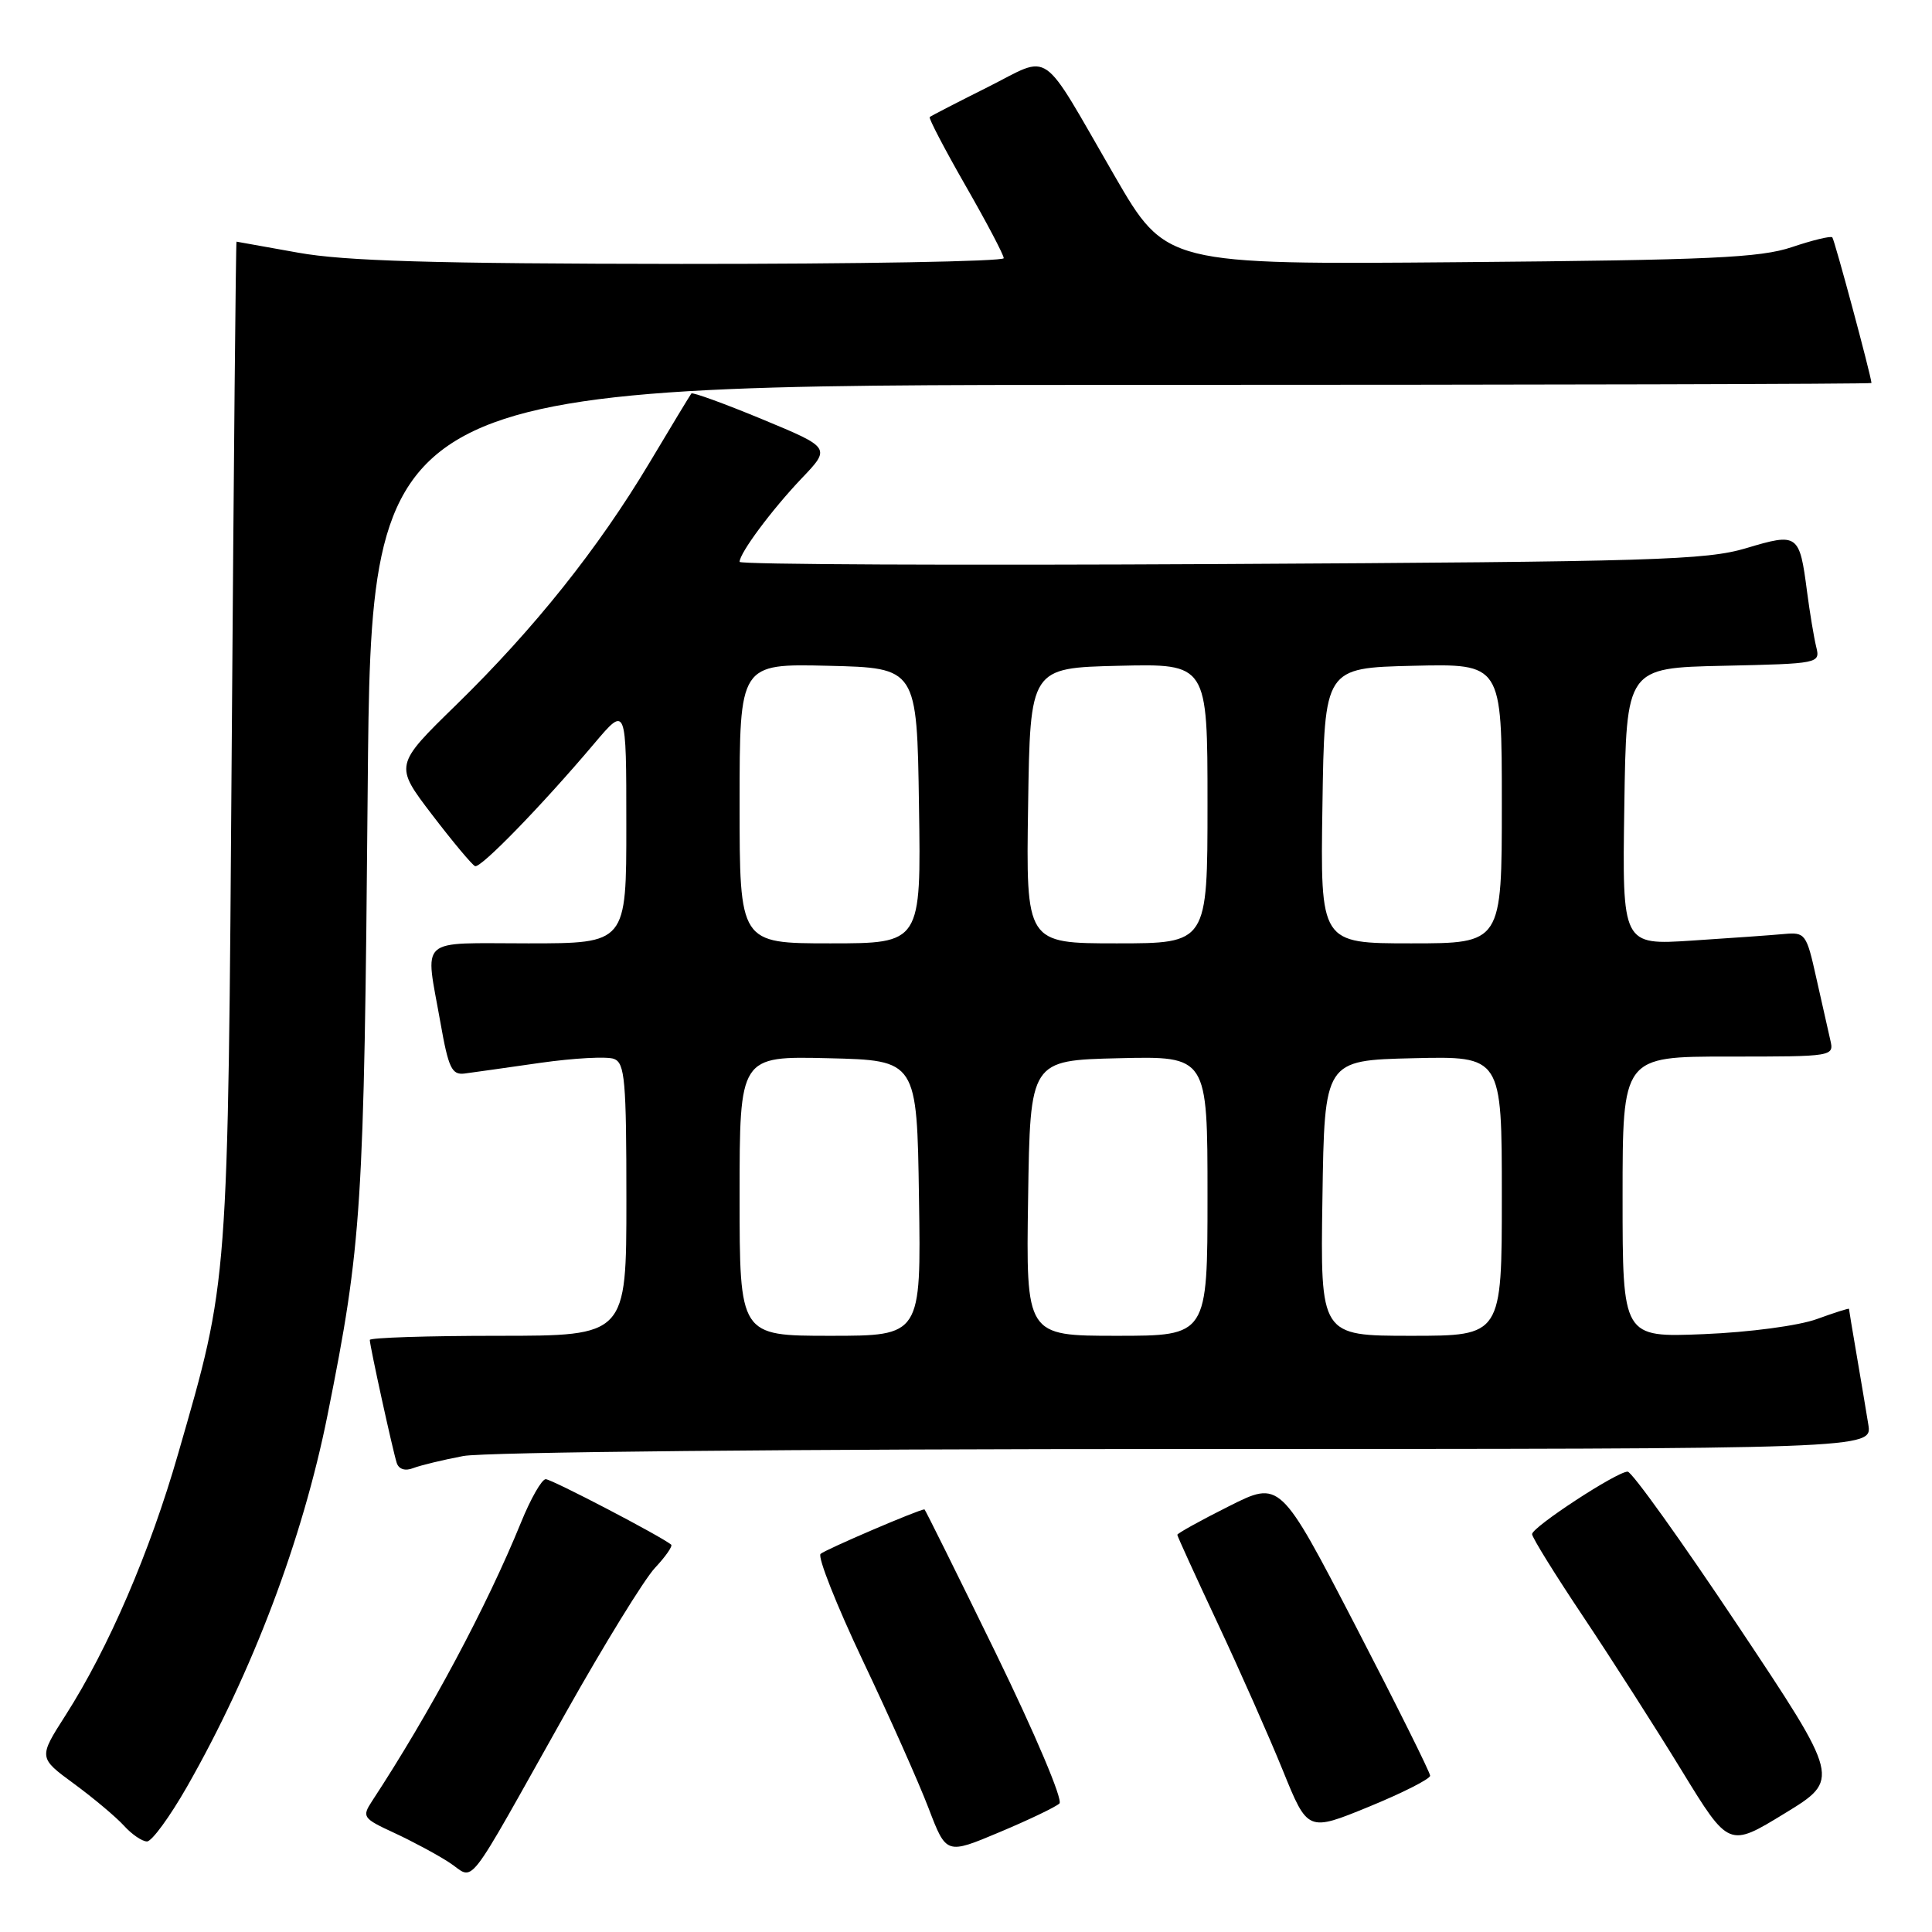 <?xml version="1.0" encoding="UTF-8" standalone="no"?>
<!DOCTYPE svg PUBLIC "-//W3C//DTD SVG 1.1//EN" "http://www.w3.org/Graphics/SVG/1.1/DTD/svg11.dtd" >
<svg xmlns="http://www.w3.org/2000/svg" xmlns:xlink="http://www.w3.org/1999/xlink" version="1.1" viewBox="0 0 256 256">
 <g >
 <path fill="currentColor"
d=" M 74.94 227.00 C 80.04 217.93 85.37 209.27 86.78 207.76 C 88.20 206.25 89.16 204.86 88.93 204.67 C 87.57 203.55 73.10 196.00 72.31 196.00 C 71.79 196.00 70.31 198.59 69.03 201.75 C 64.49 212.89 56.99 226.93 49.29 238.67 C 47.94 240.74 48.09 240.95 52.18 242.84 C 54.56 243.94 57.85 245.70 59.50 246.77 C 63.05 249.06 61.25 251.37 74.94 227.00 Z  M 140.38 238.97 C 140.87 238.50 137.18 229.79 131.96 219.07 C 126.84 208.58 122.58 200.00 122.50 200.00 C 121.78 200.00 109.32 205.34 108.73 205.90 C 108.31 206.30 110.84 212.68 114.34 220.07 C 117.85 227.45 121.77 236.26 123.05 239.62 C 125.39 245.74 125.39 245.74 132.45 242.77 C 136.33 241.14 139.90 239.43 140.38 238.97 Z  M 230.27 215.39 C 222.80 204.18 216.23 195.00 215.67 195.00 C 214.24 195.00 203.02 202.34 203.01 203.28 C 203.00 203.71 206.07 208.66 209.83 214.28 C 213.58 219.90 219.45 229.07 222.86 234.65 C 229.08 244.81 229.08 244.81 236.47 240.29 C 243.86 235.78 243.86 235.78 230.27 215.39 Z  M 24.78 236.75 C 33.47 221.51 40.10 203.96 43.40 187.50 C 47.95 164.80 48.24 160.24 48.72 104.75 C 49.19 51.00 49.19 51.00 148.59 51.00 C 203.27 51.00 247.99 50.89 247.98 50.75 C 247.89 49.61 243.08 31.75 242.79 31.45 C 242.58 31.24 240.18 31.82 237.45 32.74 C 233.24 34.16 226.65 34.46 193.50 34.74 C 154.50 35.07 154.50 35.07 147.68 23.29 C 137.66 5.97 139.48 7.23 130.85 11.56 C 126.81 13.58 123.36 15.36 123.19 15.51 C 123.03 15.66 125.16 19.75 127.94 24.60 C 130.72 29.45 133.00 33.77 133.00 34.21 C 133.00 34.64 113.76 34.98 90.25 34.97 C 57.45 34.94 45.64 34.59 39.50 33.48 C 35.10 32.69 31.43 32.03 31.34 32.02 C 31.25 32.01 30.97 61.81 30.71 98.25 C 30.19 171.01 30.32 169.32 23.60 192.64 C 19.86 205.66 14.38 218.37 8.70 227.26 C 5.09 232.90 5.09 232.90 9.81 236.36 C 12.41 238.27 15.38 240.77 16.42 241.91 C 17.46 243.06 18.83 244.00 19.48 244.00 C 20.12 244.00 22.50 240.74 24.78 236.75 Z  M 189.50 235.29 C 189.50 234.86 185.03 225.88 179.56 215.33 C 169.62 196.17 169.62 196.17 162.81 199.60 C 159.06 201.48 156.00 203.18 156.00 203.37 C 156.00 203.55 158.41 208.83 161.35 215.10 C 164.29 221.37 168.18 230.15 169.99 234.61 C 173.28 242.72 173.28 242.72 181.39 239.40 C 185.85 237.57 189.50 235.72 189.50 235.29 Z  M 61.39 192.93 C 64.18 192.40 105.24 192.00 157.18 192.00 C 248.09 192.00 248.09 192.00 247.56 188.75 C 247.27 186.96 246.58 182.83 246.02 179.57 C 245.46 176.30 245.00 173.54 245.00 173.43 C 245.00 173.32 243.09 173.93 240.75 174.78 C 238.34 175.66 231.84 176.53 225.75 176.78 C 215.00 177.22 215.00 177.22 215.00 158.61 C 215.00 140.00 215.00 140.00 229.02 140.00 C 243.04 140.00 243.04 140.00 242.51 137.75 C 242.22 136.51 241.39 132.80 240.65 129.50 C 239.37 123.74 239.20 123.51 236.41 123.76 C 234.81 123.91 229.33 124.30 224.23 124.63 C 214.95 125.24 214.95 125.24 215.23 106.87 C 215.50 88.50 215.50 88.50 228.35 88.22 C 241.06 87.94 241.20 87.91 240.66 85.72 C 240.36 84.50 239.81 81.20 239.44 78.38 C 238.45 70.74 238.23 70.58 231.40 72.63 C 226.08 74.22 219.21 74.43 161.75 74.74 C 126.69 74.93 98.00 74.80 98.00 74.45 C 98.00 73.28 102.26 67.56 106.20 63.41 C 110.10 59.33 110.10 59.33 100.99 55.55 C 95.99 53.48 91.76 51.94 91.61 52.14 C 91.45 52.34 88.95 56.47 86.05 61.33 C 79.25 72.70 70.81 83.28 60.49 93.36 C 52.25 101.40 52.25 101.40 57.25 107.95 C 60.00 111.55 62.57 114.62 62.95 114.77 C 63.70 115.07 71.84 106.69 78.76 98.50 C 82.99 93.50 82.99 93.50 82.99 109.25 C 83.00 125.00 83.00 125.00 70.00 125.00 C 55.16 125.00 56.32 123.96 58.36 135.50 C 59.42 141.52 59.87 142.46 61.55 142.25 C 62.62 142.11 67.15 141.47 71.61 140.83 C 76.06 140.20 80.45 139.96 81.36 140.31 C 82.80 140.86 83.00 143.16 83.00 158.97 C 83.00 177.00 83.00 177.00 66.00 177.00 C 56.65 177.00 49.00 177.25 49.00 177.55 C 49.00 178.34 52.05 192.24 52.57 193.85 C 52.85 194.69 53.69 194.95 54.76 194.53 C 55.72 194.16 58.70 193.44 61.39 192.93 Z  M 98.00 158.47 C 98.00 139.94 98.00 139.94 109.75 140.22 C 121.50 140.50 121.50 140.50 121.77 158.75 C 122.05 177.00 122.05 177.00 110.02 177.00 C 98.00 177.00 98.00 177.00 98.00 158.47 Z  M 136.23 158.75 C 136.50 140.50 136.50 140.50 148.25 140.22 C 160.00 139.94 160.00 139.94 160.00 158.47 C 160.00 177.00 160.00 177.00 147.98 177.00 C 135.95 177.00 135.95 177.00 136.23 158.75 Z  M 175.23 158.75 C 175.50 140.50 175.50 140.50 187.25 140.22 C 199.00 139.94 199.00 139.94 199.00 158.47 C 199.00 177.00 199.00 177.00 186.98 177.00 C 174.95 177.00 174.95 177.00 175.23 158.75 Z  M 98.00 106.47 C 98.00 87.94 98.00 87.94 109.75 88.22 C 121.50 88.50 121.50 88.50 121.77 106.75 C 122.05 125.00 122.05 125.00 110.02 125.00 C 98.00 125.00 98.00 125.00 98.00 106.47 Z  M 136.23 106.75 C 136.50 88.50 136.50 88.50 148.25 88.22 C 160.00 87.94 160.00 87.94 160.00 106.47 C 160.00 125.00 160.00 125.00 147.98 125.00 C 135.95 125.00 135.95 125.00 136.23 106.75 Z  M 175.23 106.75 C 175.50 88.50 175.50 88.50 187.25 88.22 C 199.00 87.94 199.00 87.94 199.00 106.47 C 199.00 125.00 199.00 125.00 186.98 125.00 C 174.95 125.00 174.95 125.00 175.23 106.75 Z "/>
</g>
</svg>